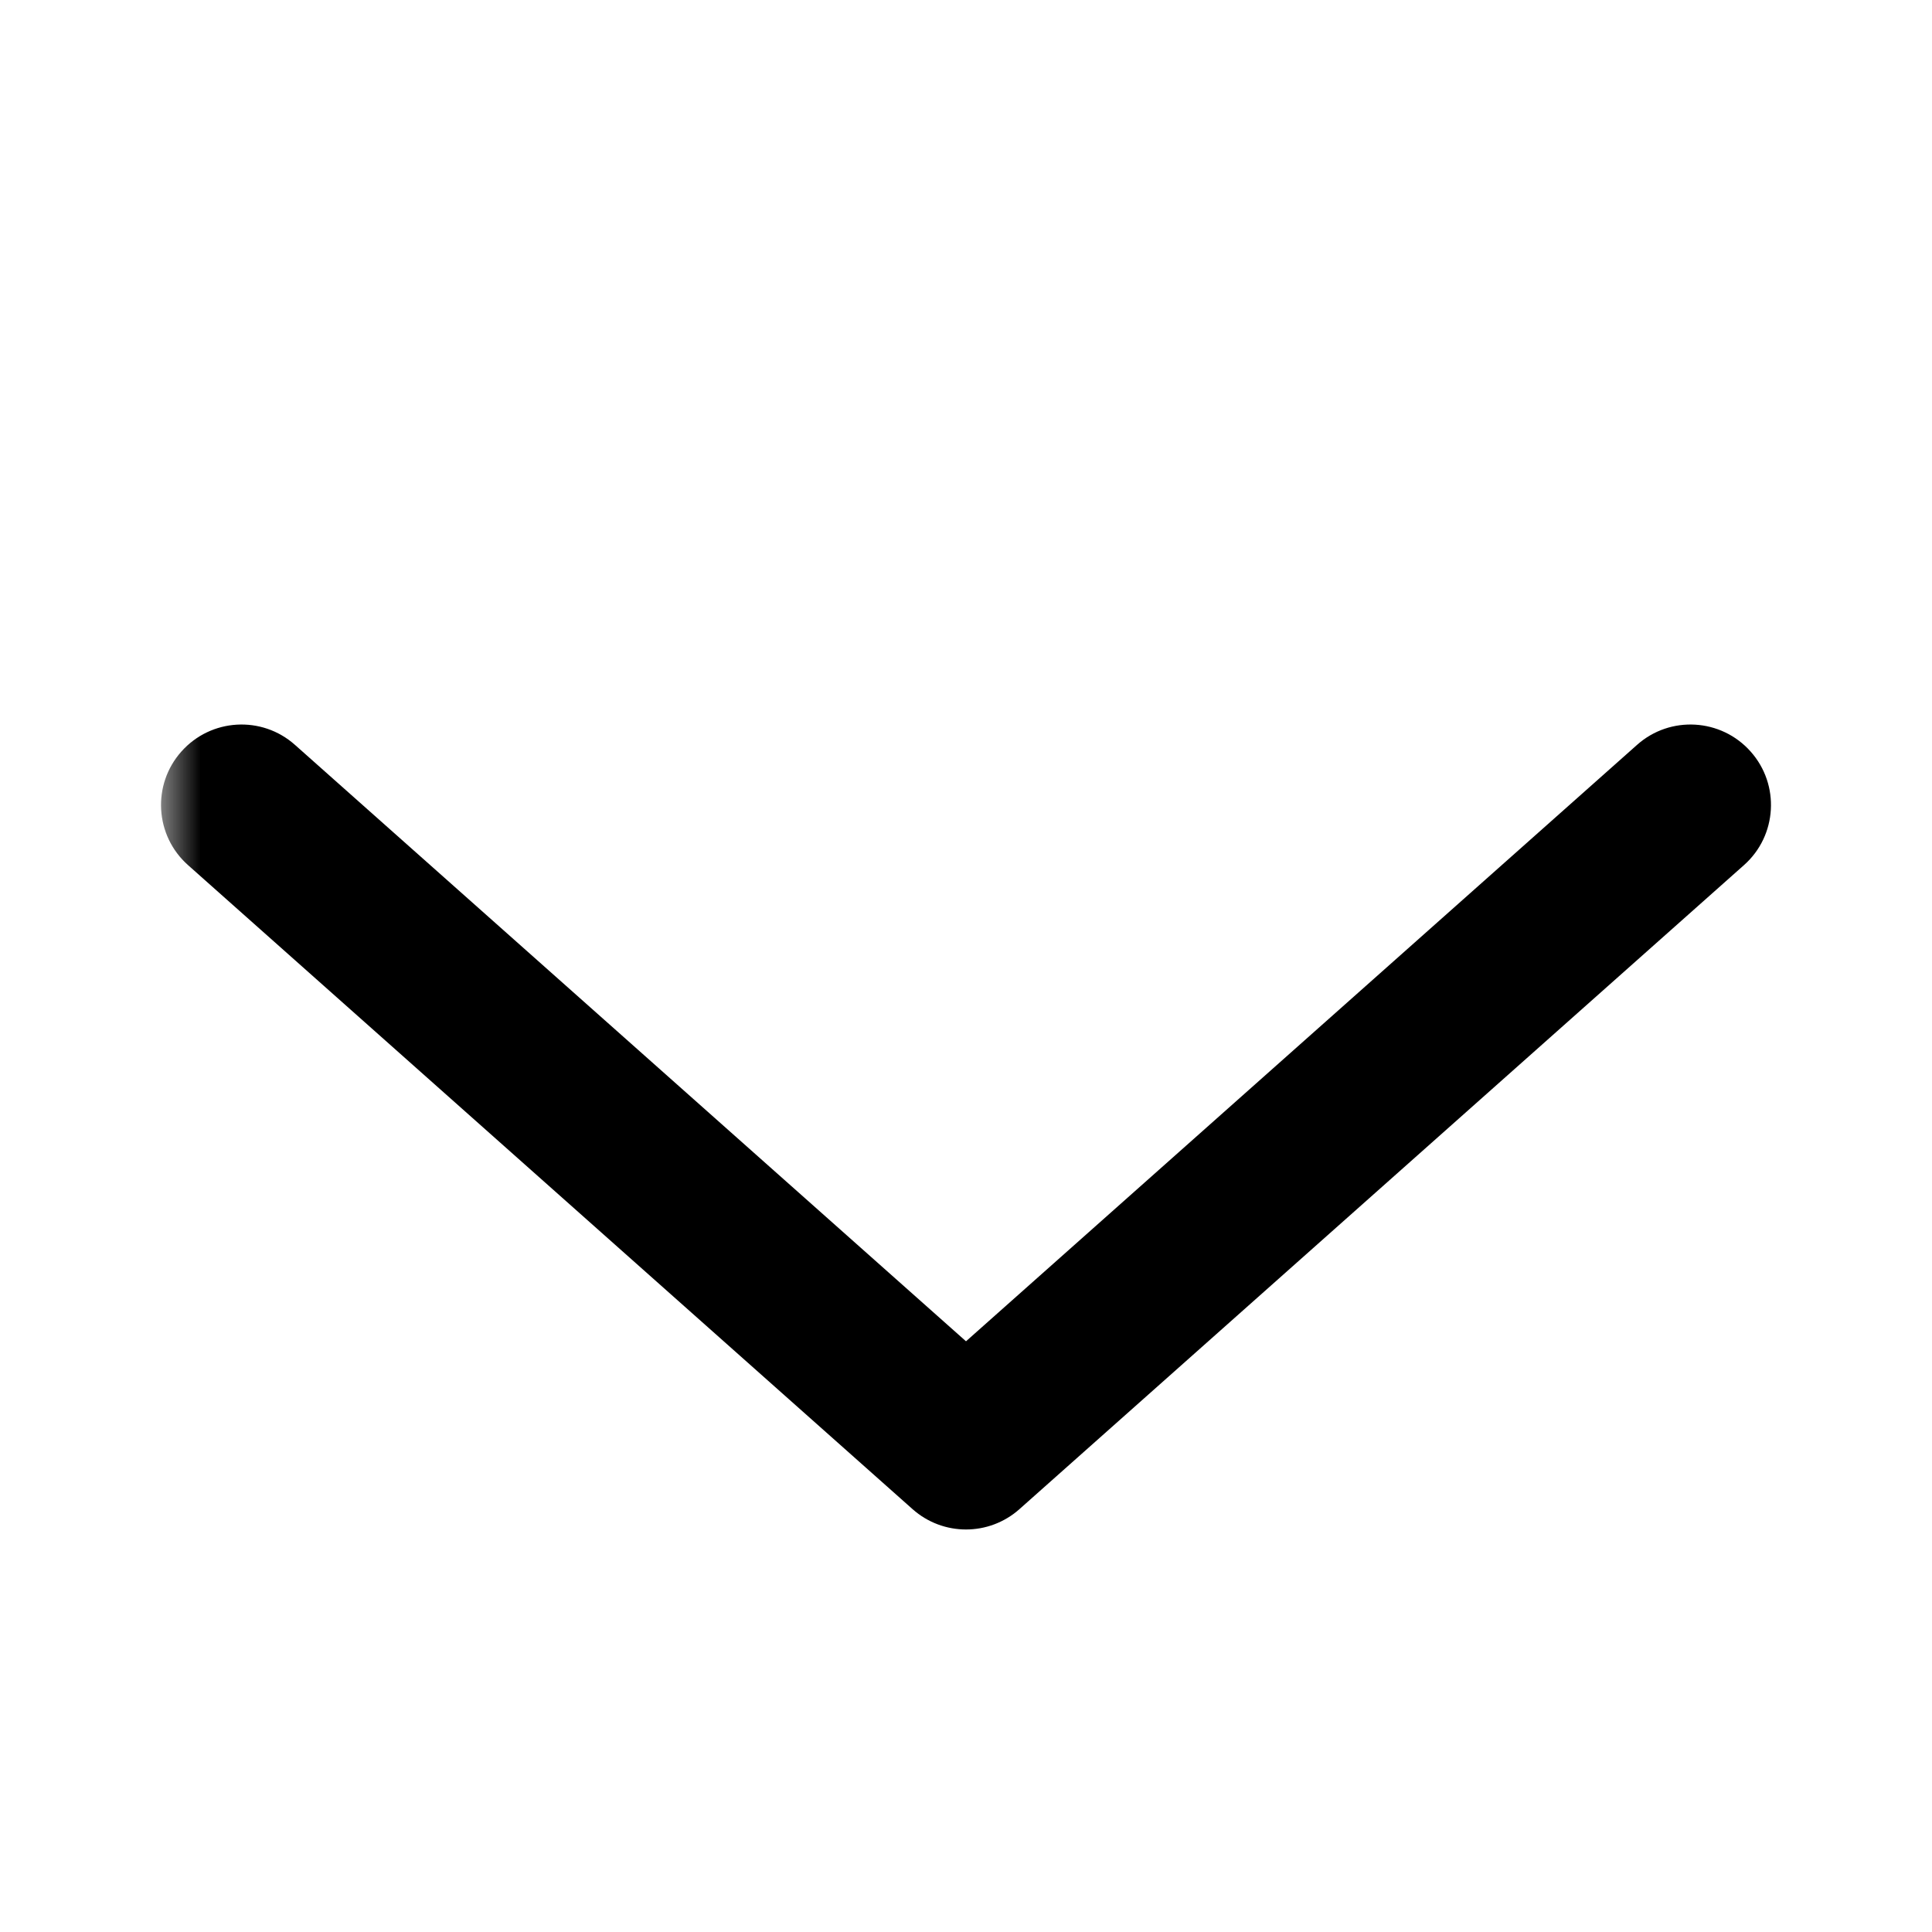 <?xml version="1.0" encoding="UTF-8"?>
<svg width="24px" height="24px" viewBox="0 0 24 24" version="1.1" xmlns="http://www.w3.org/2000/svg" xmlns:xlink="http://www.w3.org/1999/xlink">
    <title>E5703BA9-26D9-86DD-66BD-4D841D09C4B9</title>
    <defs>
        <rect id="path-1" x="0" y="0" width="24" height="24"></rect>
    </defs>
    <g id="💎-Components" stroke="none" stroke-width="1" fill="none" fill-rule="evenodd">
        <g id="Icons/Grid" transform="translate(-1232, -1347)">
            <g id="24dp" transform="translate(62, 1263)">
                <g id="Black" transform="translate(954, 0)">
                    <g id="Icon-/-24-/-Black" transform="translate(40, 40)">
                        <g id="Icons-/-24-/-ic_chervron_down_black" transform="translate(176, 44)">
                            <mask id="mask-2" fill="white">
                                <use xlink:href="#path-1"></use>
                            </mask>
                            <g id="Icons-/-24-/-ic_chervron_down_black-(Background/Mask)"></g>
                            <path d="M16.747,5.664 L9.338,14 L16.747,22.336 C17.114,22.748 17.077,23.38 16.664,23.747 C16.252,24.114 15.619,24.077 15.253,23.664 L7.253,14.664 C6.916,14.285 6.916,13.715 7.253,13.336 L15.253,4.336 C15.619,3.923 16.252,3.886 16.664,4.253 C17.077,4.62 17.114,5.252 16.747,5.664 Z" id="Path-15-Copy-10-(Stroke)" fill="#000000" mask="url(#mask-2)" transform="translate(12, 14) scale(-1, 1) rotate(-90) translate(-12, -14) "></path>
                        </g>
                    </g>
                </g>
            </g>
        </g>
    </g>
</svg>